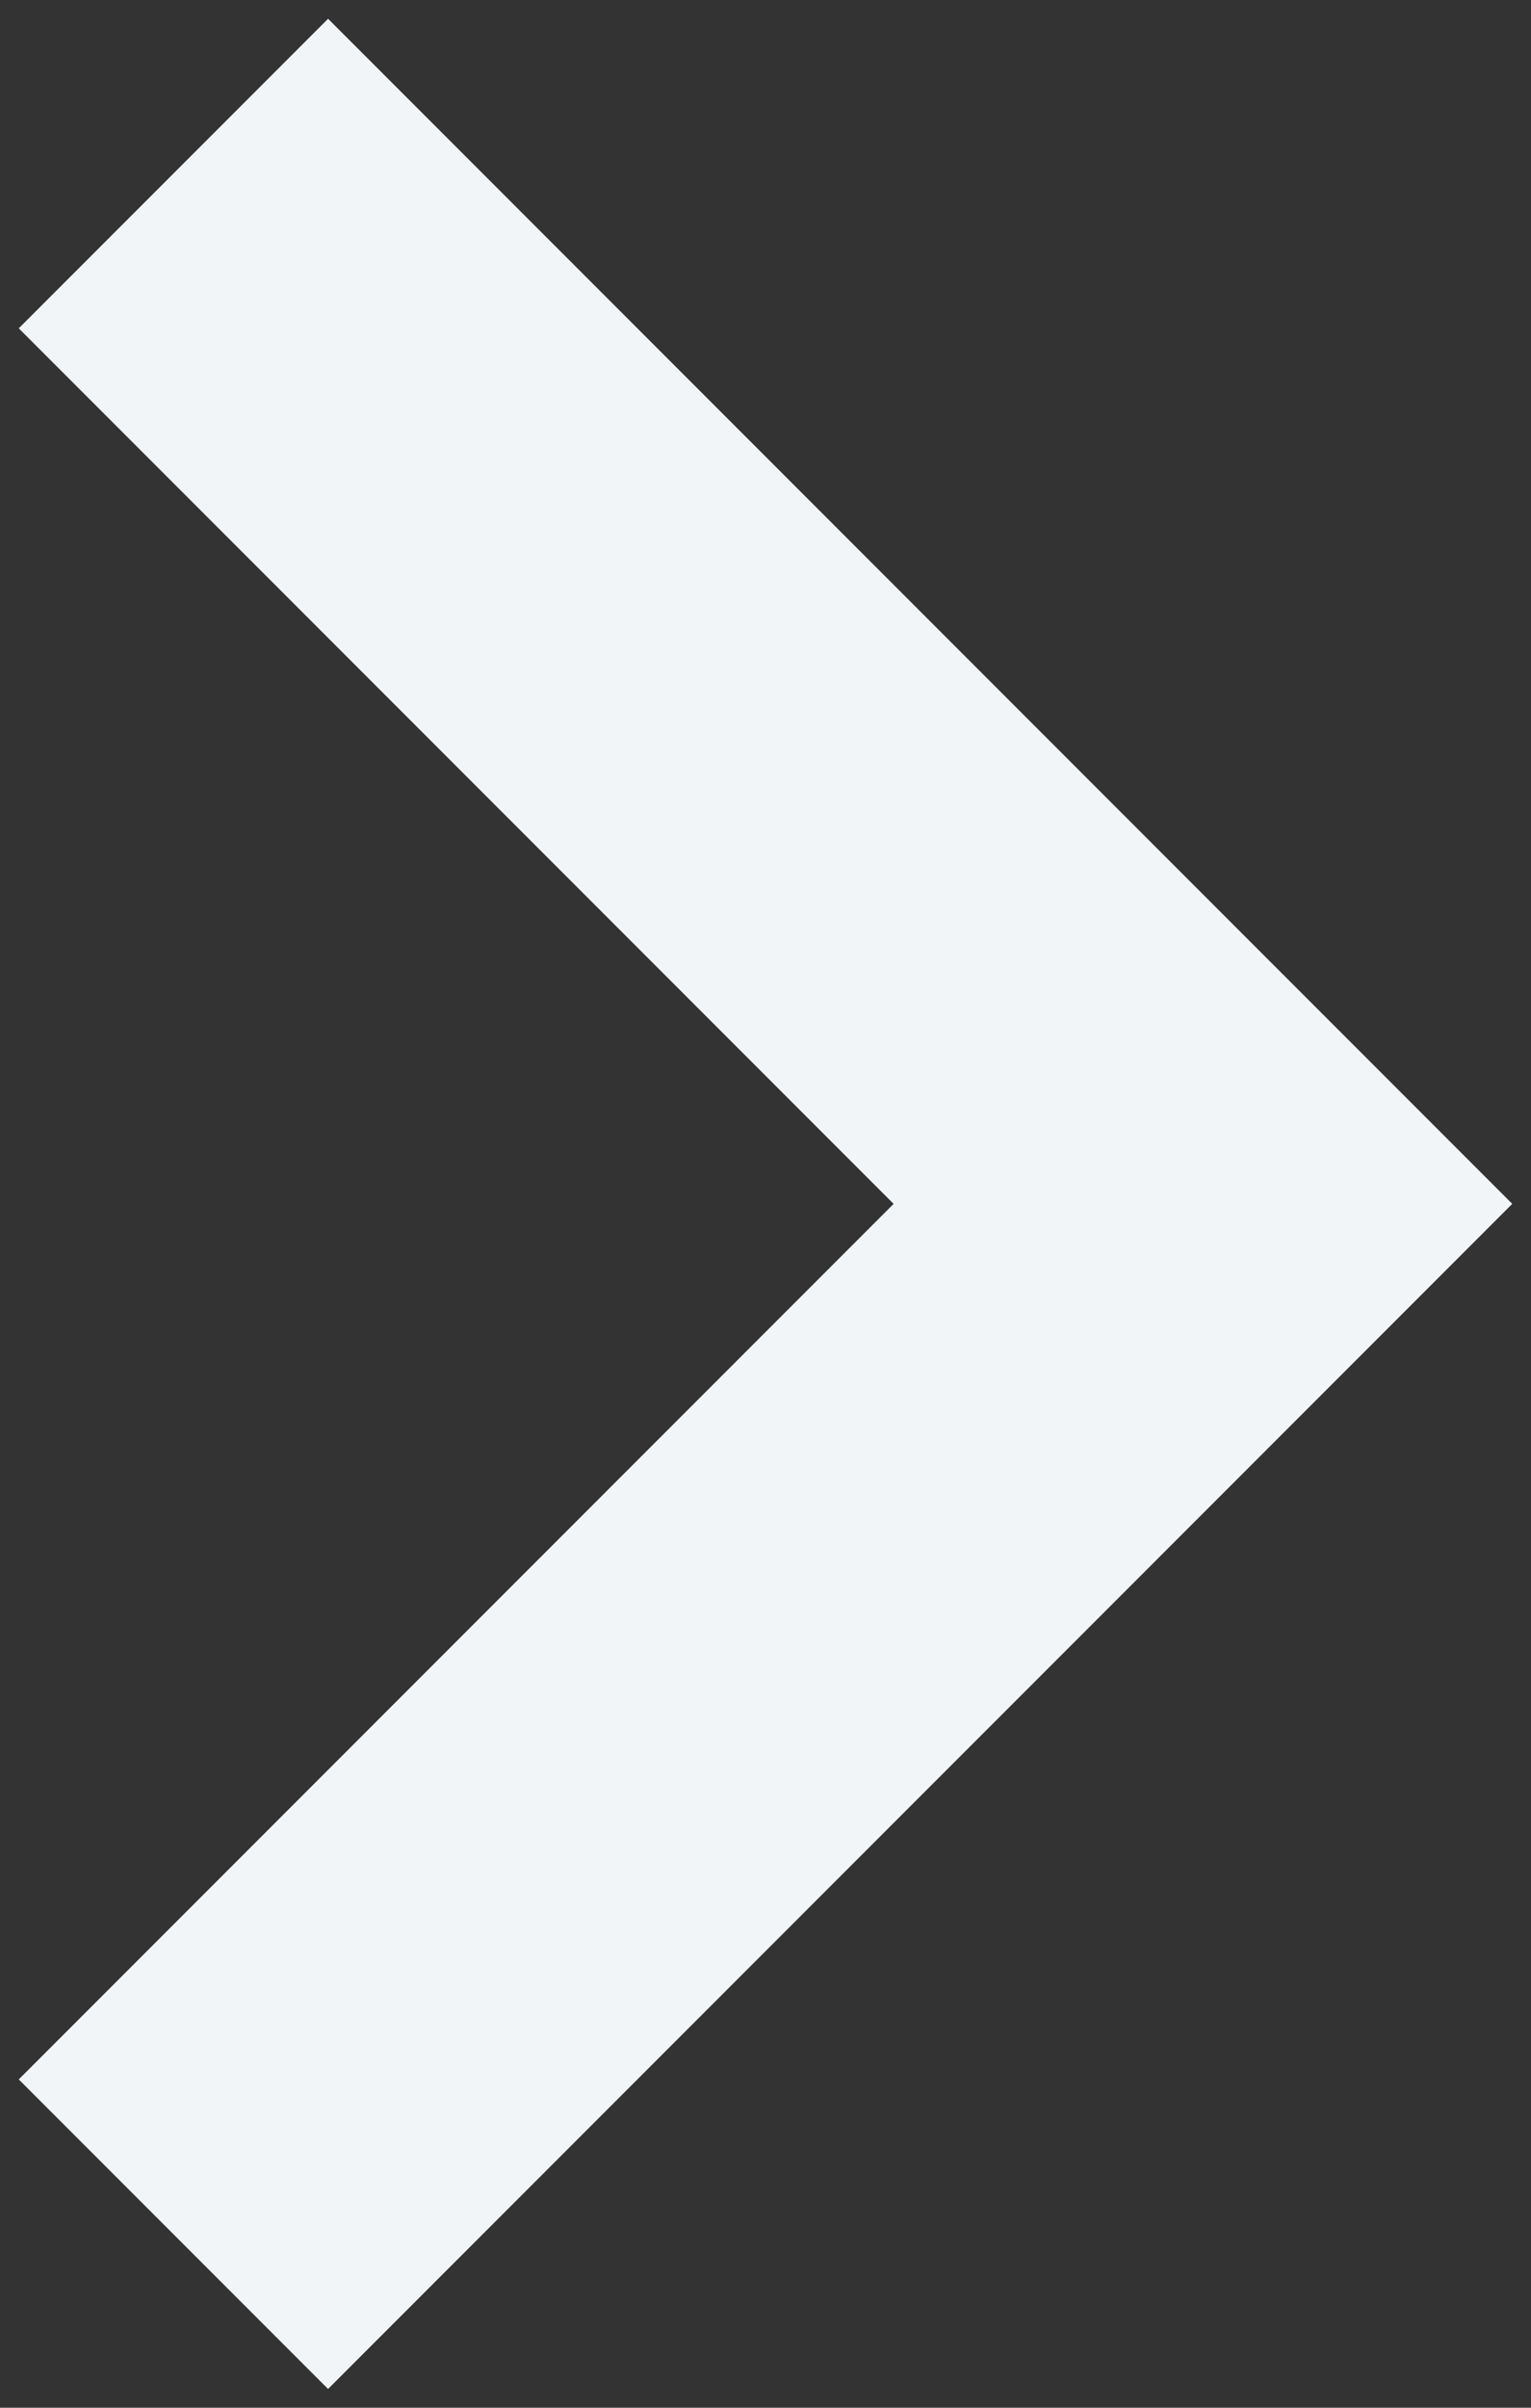 <svg width="14" height="22" viewBox="0 0 14 22" fill="none" xmlns="http://www.w3.org/2000/svg">
<rect x="0" y="0" width="14" height="22" fill="#333333" stroke="none"/>
<path d="M3 3L11 11L3 19" stroke="#F1F5F7" stroke-width="4" stroke-linecap="square"/>
</svg>
